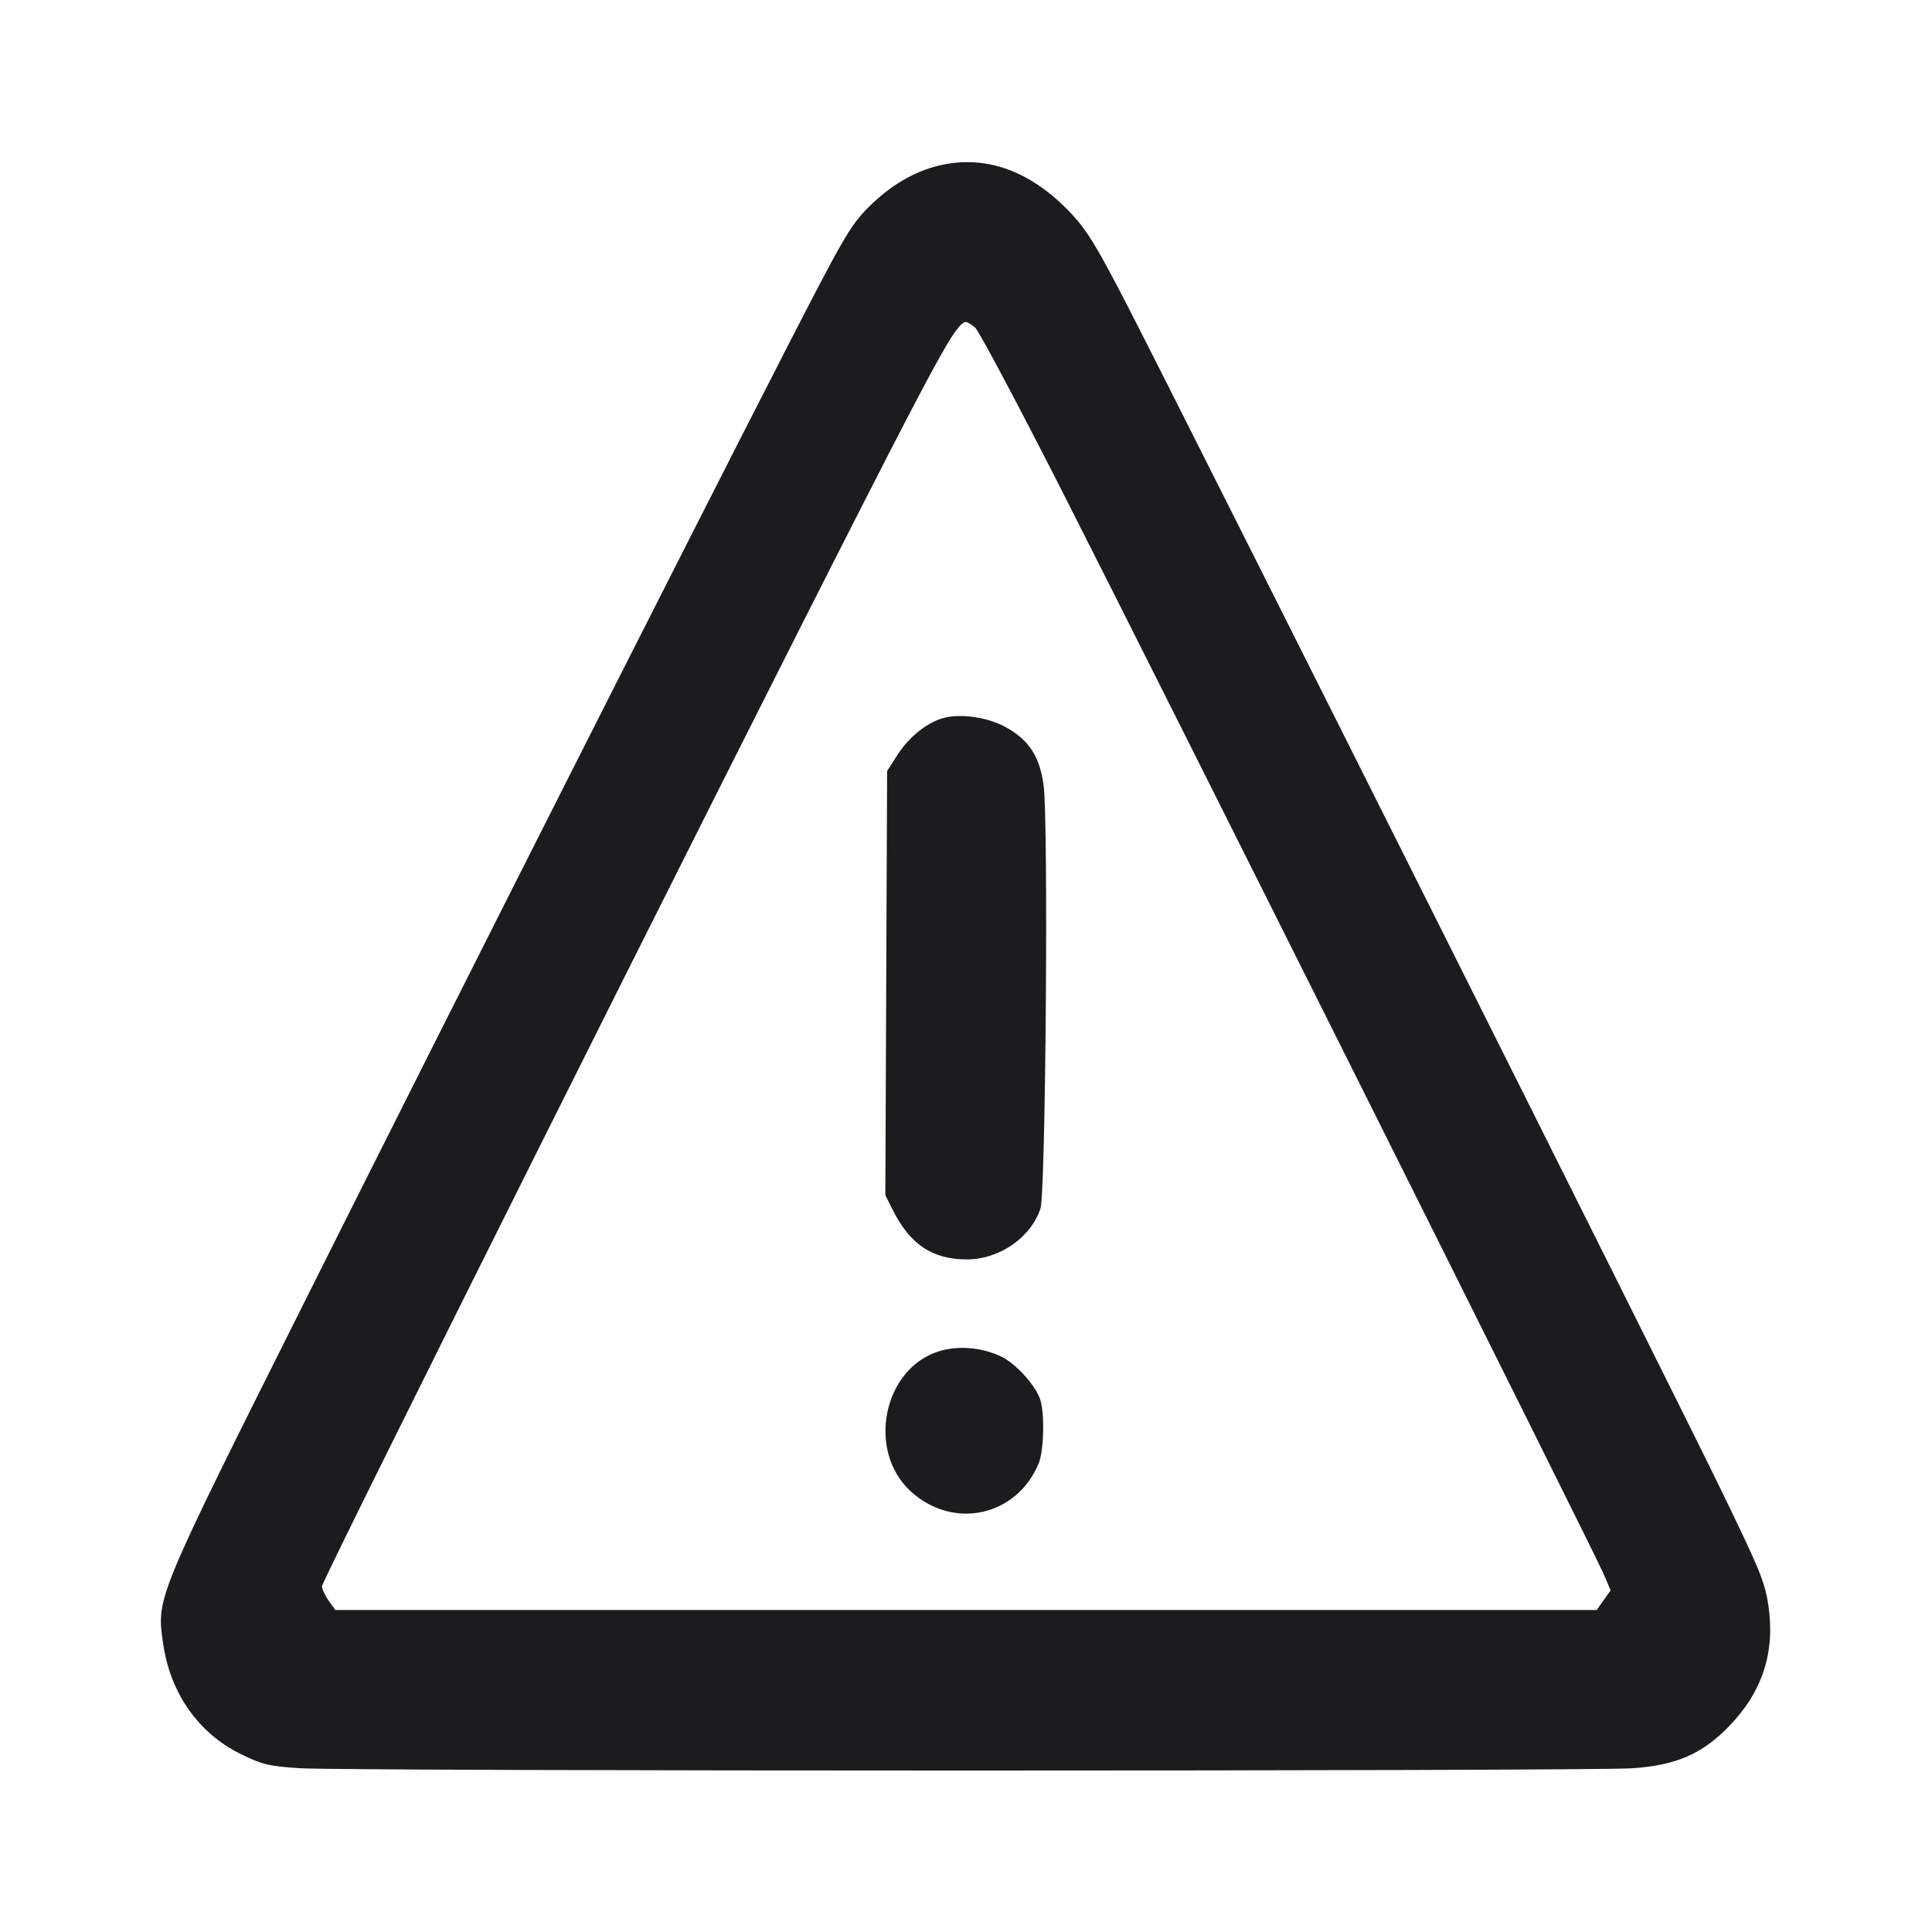 <svg width="24" height="24" viewBox="0 0 24 24" fill="none" xmlns="http://www.w3.org/2000/svg"><path d="M11.680 2.053 C 11.361 2.125,11.054 2.306,10.780 2.583 C 10.561 2.805,10.470 2.963,9.752 4.363 C 8.520 6.765,5.688 12.367,3.819 16.100 C 1.921 19.892,1.943 19.838,2.027 20.420 C 2.115 21.032,2.464 21.529,2.986 21.787 C 3.253 21.919,3.334 21.939,3.713 21.965 C 4.267 22.004,19.728 22.004,20.281 21.966 C 20.823 21.928,21.141 21.790,21.474 21.449 C 21.891 21.022,22.053 20.530,21.968 19.947 C 21.925 19.653,21.864 19.504,21.356 18.460 C 20.730 17.171,14.735 5.214,14.009 3.805 C 13.634 3.076,13.504 2.863,13.312 2.658 C 12.816 2.128,12.259 1.921,11.680 2.053 M12.114 4.070 C 12.159 4.109,12.640 5.013,13.183 6.080 C 14.406 8.485,19.797 19.264,19.919 19.548 L 20.008 19.756 19.921 19.878 L 19.835 20.000 12.000 20.000 L 4.165 20.000 4.083 19.884 C 4.037 19.820,4.000 19.738,4.000 19.703 C 4.000 19.632,8.971 9.690,10.721 6.260 C 11.693 4.355,11.894 4.000,12.000 4.000 C 12.017 4.000,12.068 4.031,12.114 4.070 M11.729 8.917 C 11.524 8.969,11.294 9.151,11.151 9.374 L 11.020 9.578 11.009 12.213 L 10.998 14.848 11.088 15.027 C 11.303 15.457,11.579 15.643,12.007 15.645 C 12.410 15.647,12.806 15.375,12.925 15.013 C 12.990 14.815,13.025 10.189,12.964 9.754 C 12.915 9.398,12.784 9.195,12.499 9.036 C 12.280 8.913,11.948 8.861,11.729 8.917 M11.667 16.785 C 10.967 17.000,10.762 18.031,11.320 18.532 C 11.848 19.008,12.629 18.835,12.902 18.181 C 12.970 18.020,12.979 17.535,12.918 17.374 C 12.847 17.187,12.610 16.932,12.430 16.848 C 12.193 16.737,11.901 16.713,11.667 16.785 " fill="#1A1C1F" stroke="none" fill-rule="evenodd"></path></svg>